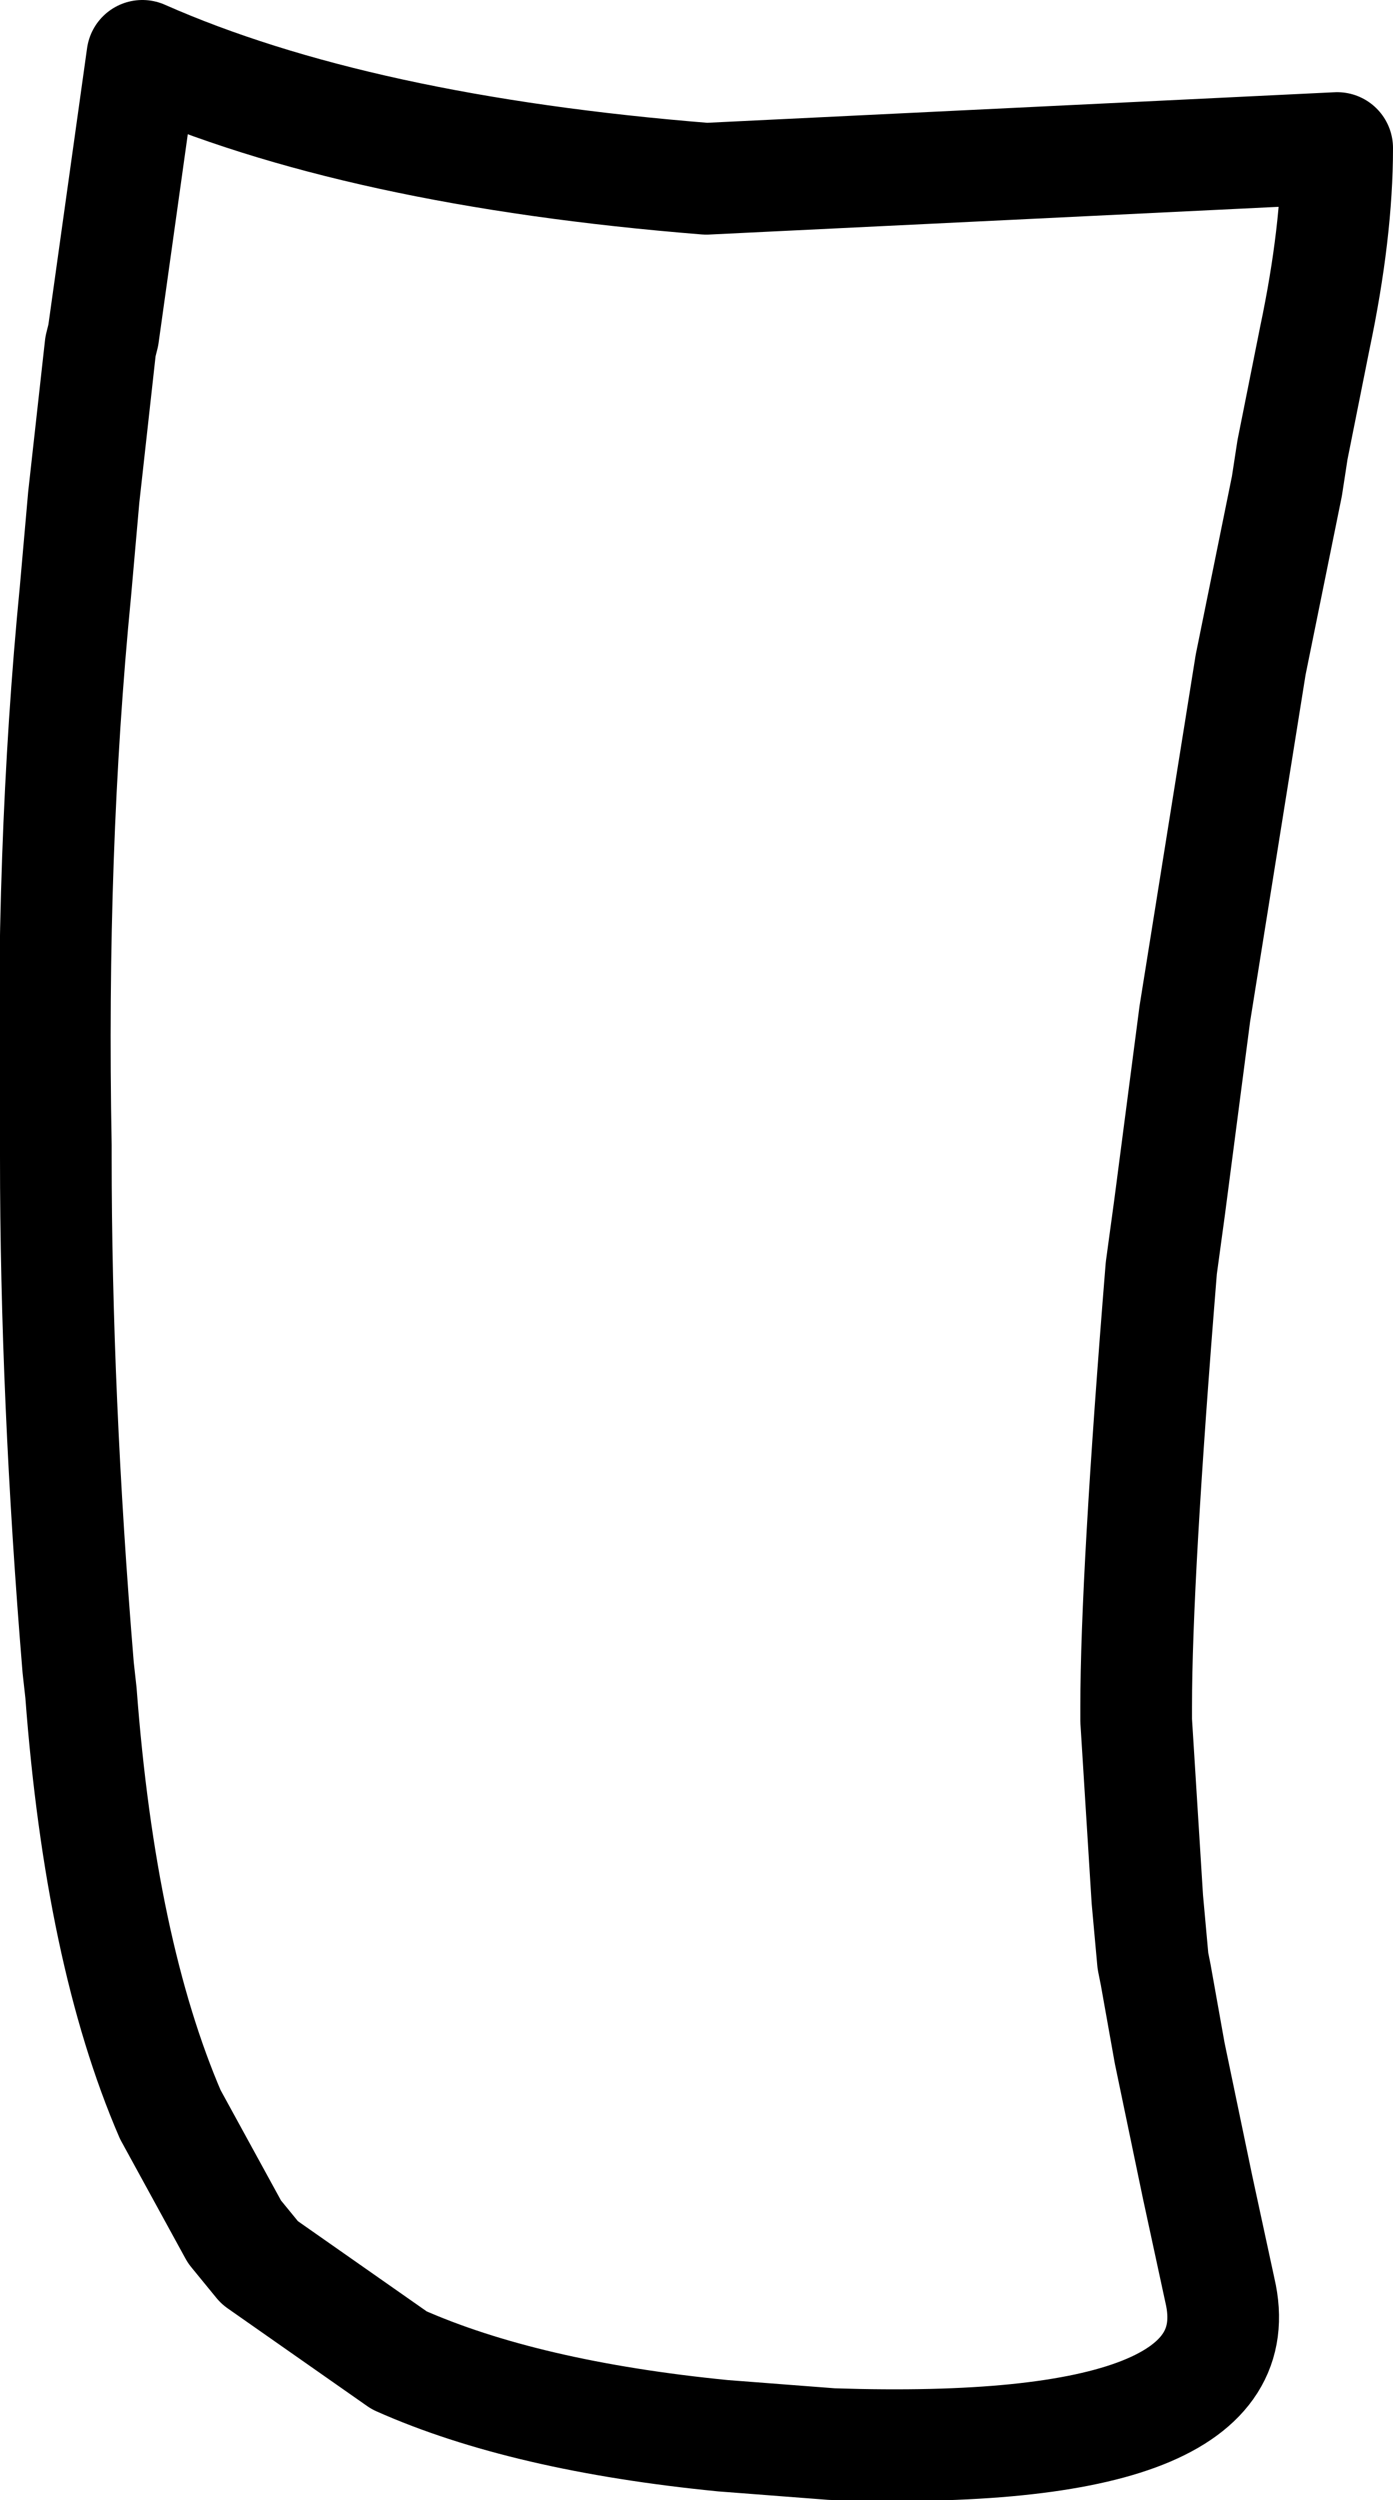 <?xml version="1.0" encoding="UTF-8" standalone="no"?>
<svg xmlns:xlink="http://www.w3.org/1999/xlink" height="44.75px" width="24.95px" xmlns="http://www.w3.org/2000/svg">
  <g transform="matrix(1.0, 0.0, 0.0, 1.0, 12.65, 22.4)">
    <path d="M-10.1 -21.4 L-10.8 -16.4 -10.85 -16.2 -11.15 -13.5 -11.3 -11.8 Q-11.75 -7.2 -11.65 -1.9 L-11.65 -1.7 Q-11.65 2.6 -11.25 7.45 L-11.2 7.9 Q-10.85 12.55 -9.6 15.45 L-8.45 17.55 -8.0 18.1 -5.5 19.85 Q-3.25 20.85 0.3 21.2 L2.25 21.35 Q9.9 21.6 9.2 18.6 L8.8 16.75 8.3 14.35 8.05 12.95 8.0 12.7 7.9 11.6 7.7 8.4 7.7 8.15 Q7.7 5.85 8.15 0.3 L8.3 -0.8 8.75 -4.25 9.75 -10.5 10.4 -13.7 10.5 -14.35 10.9 -16.35 Q11.3 -18.25 11.3 -19.75 L0.0 -19.2 Q-6.25 -19.7 -10.1 -21.4 Z" fill="none" stroke="#000000" stroke-linecap="round" stroke-linejoin="round" stroke-width="2.0"/>
  </g>
</svg>
